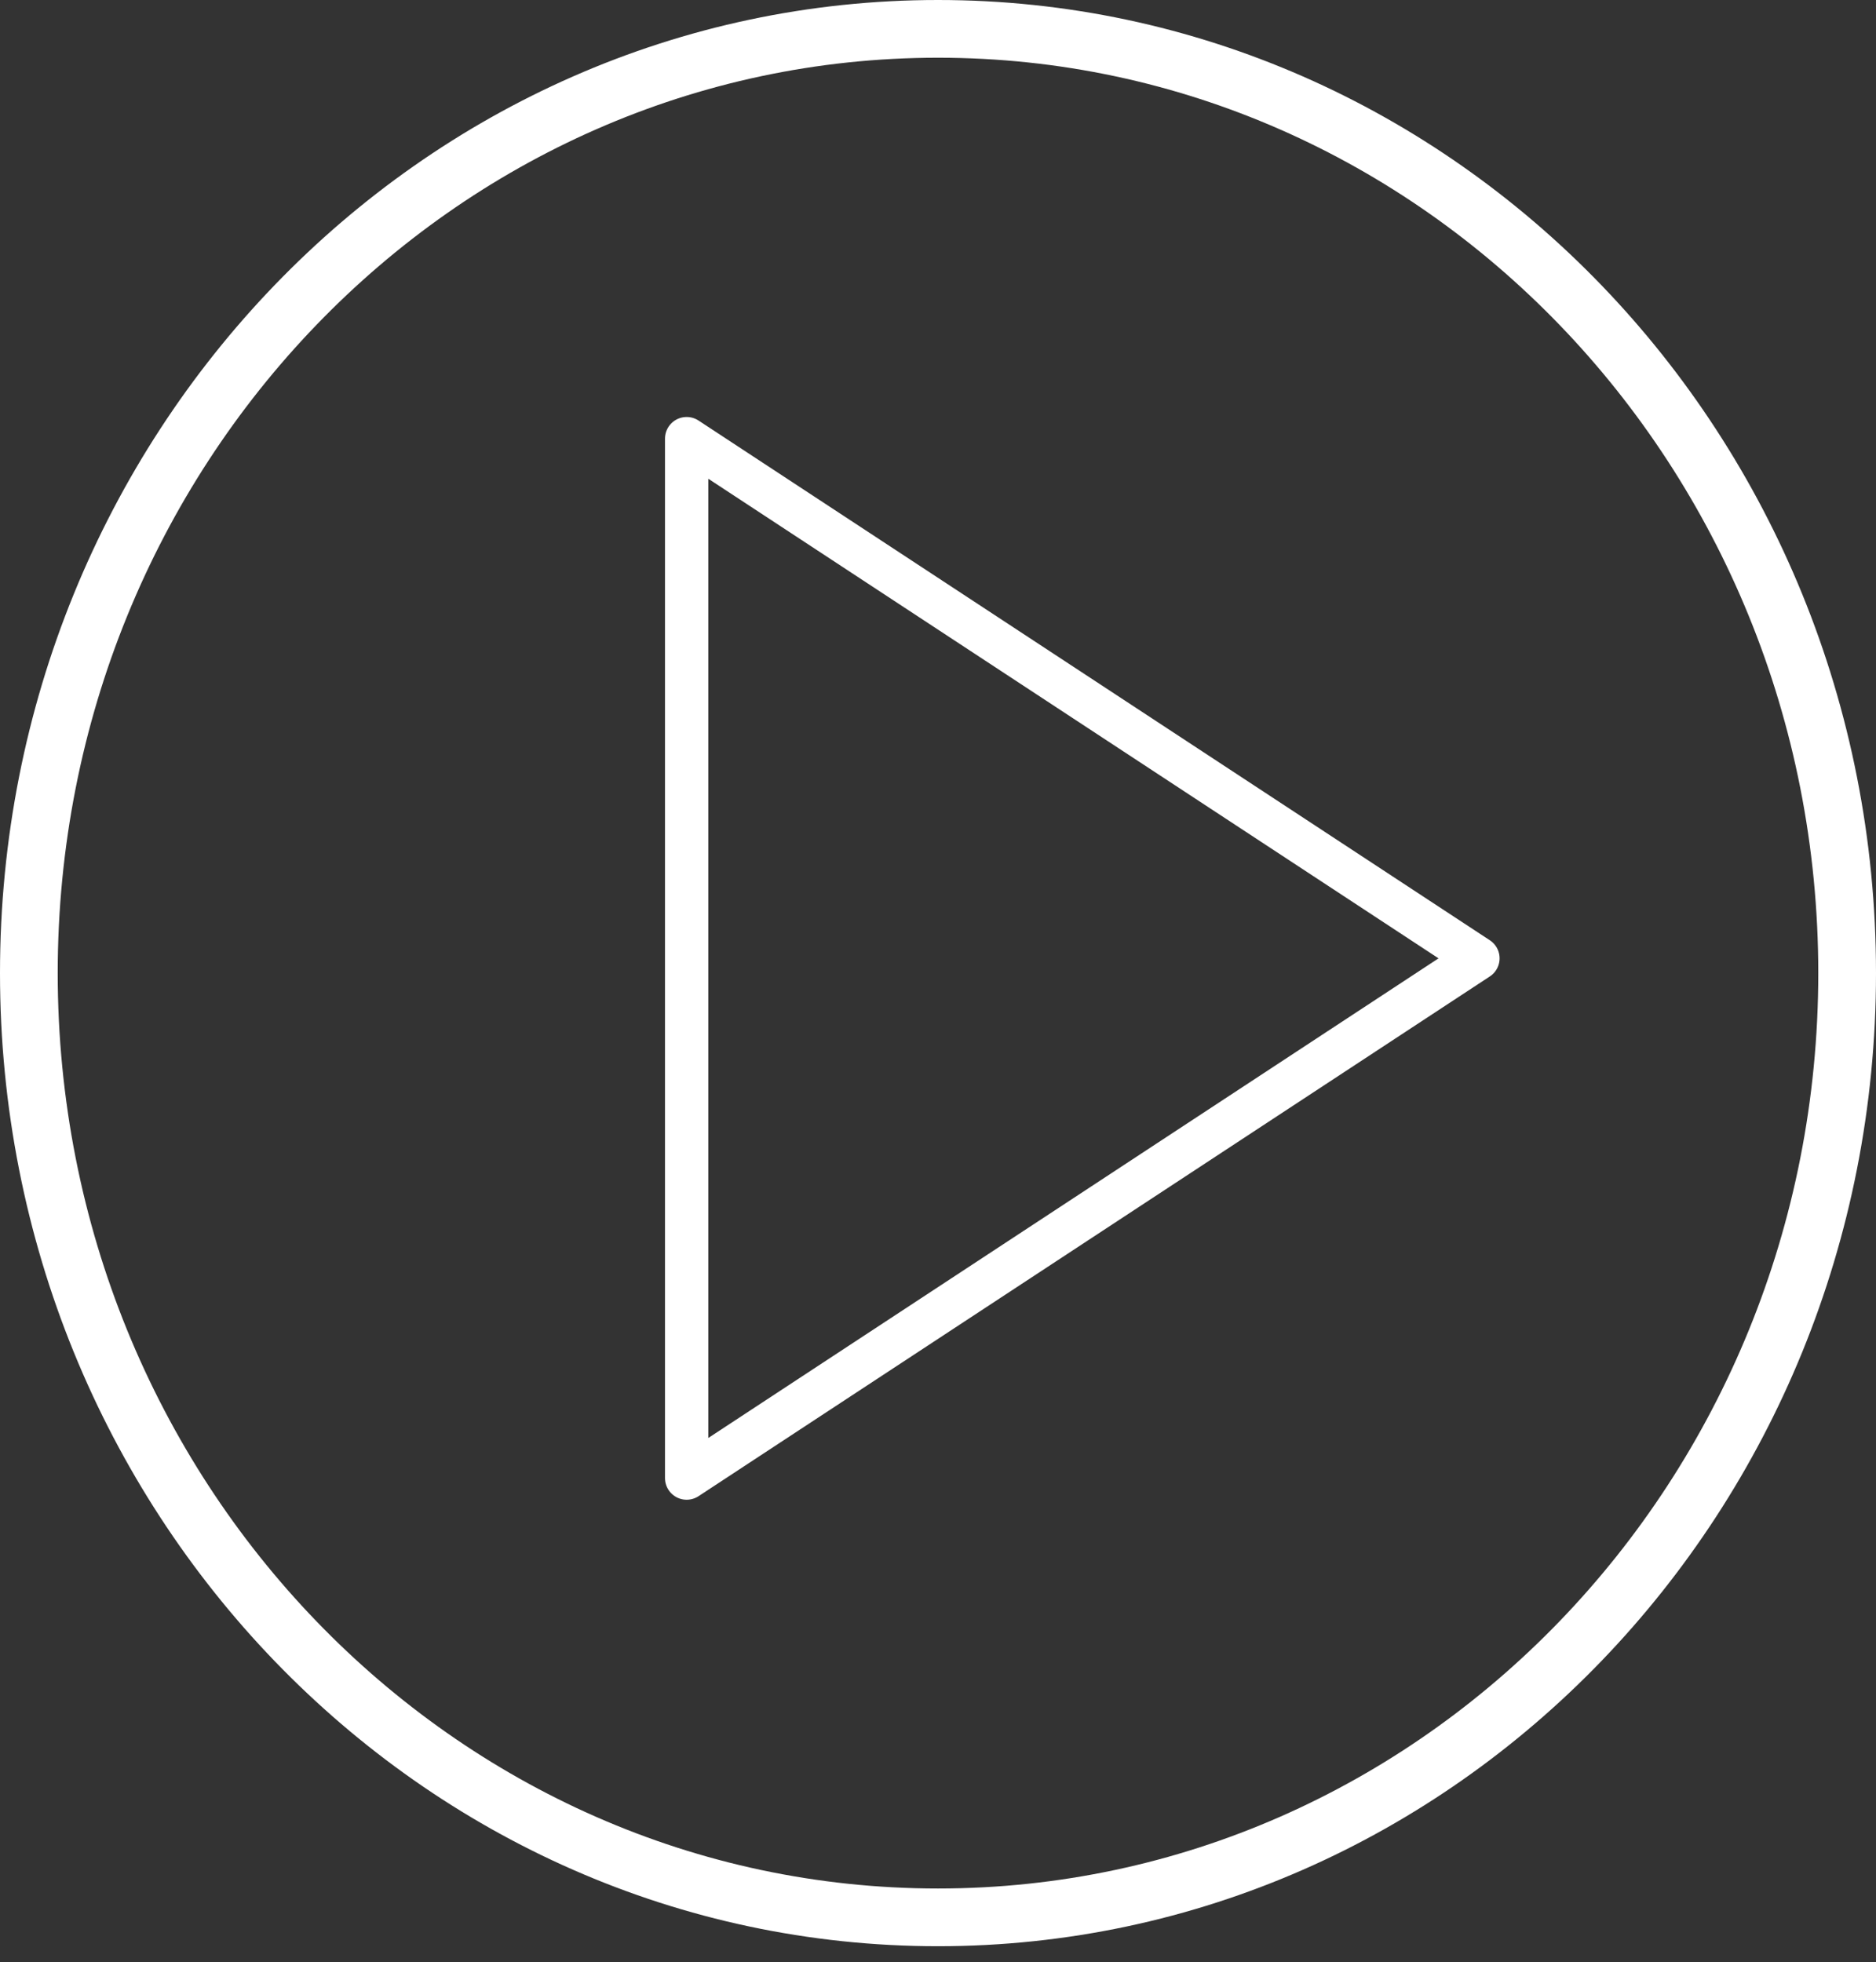 <svg width="65" height="68" viewBox="0 0 65 68" fill="none" xmlns="http://www.w3.org/2000/svg">
<rect x="0" y="0" width="65" height="68" fill="#333333" stroke="none"/>
<path d="M64 33.721C64 51.828 49.862 66.443 32.5 66.443C15.137 66.443 1 51.828 1 33.721C1 15.615 15.137 1 32.5 1C49.862 1 64 15.615 64 33.721Z" stroke="white" stroke-width="2"/>
<path d="M23.791 15.2L51.208 33.21L23.791 51.221V15.2Z" stroke="white" stroke-width="1.5" stroke-linecap="round" stroke-linejoin="round"/>
</svg>
